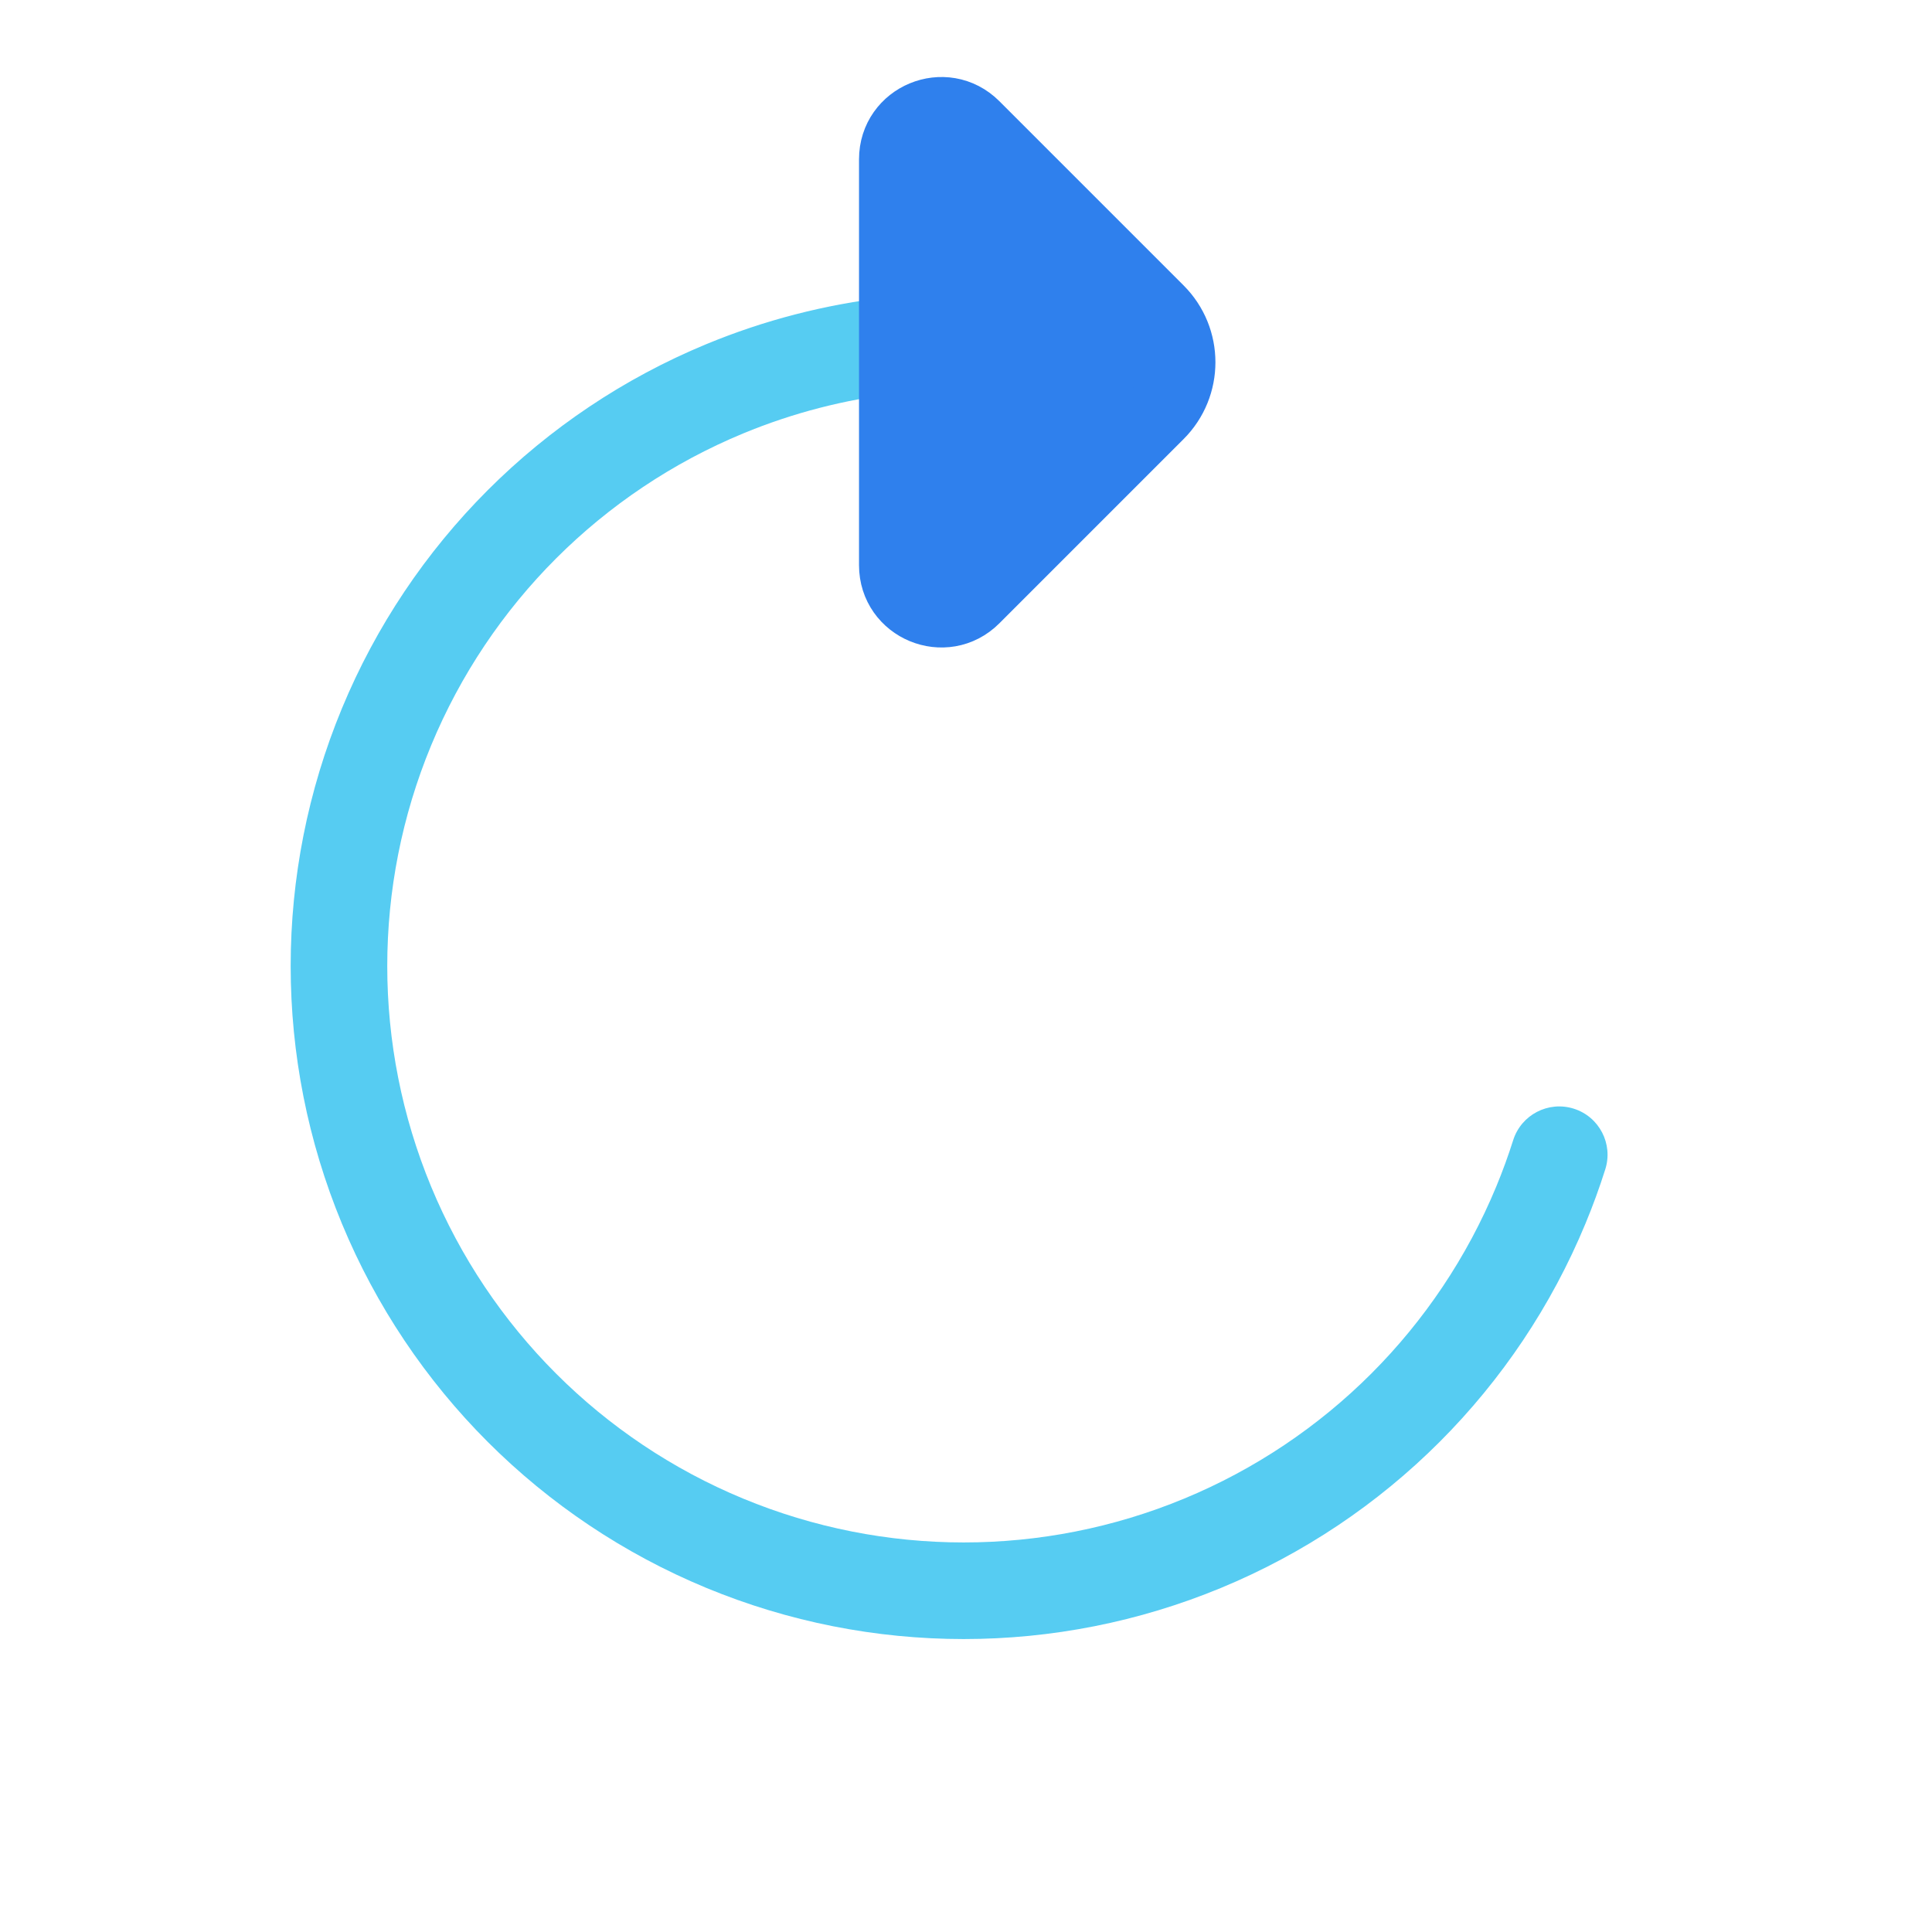 <svg viewBox="0 0 80 80" fill="none">
  <path d="M30.005 16.102L30.77 17.949V17.949L30.005 16.102ZM37.19 16.287C38.288 16.162 39.075 15.17 38.95 14.073C38.824 12.975 37.833 12.188 36.736 12.313L37.19 16.287ZM36.754 12.311C35.657 12.436 34.868 13.427 34.993 14.524C35.118 15.622 36.109 16.41 37.206 16.285L36.754 12.311ZM37.289 16.276C38.387 16.155 39.179 15.167 39.058 14.069C38.937 12.971 37.949 12.179 36.851 12.3L37.289 16.276ZM16.005 30.102L14.157 29.336H14.157L16.005 30.102ZM16.005 49.901L14.157 50.666H14.157L16.005 49.901ZM30.005 63.901L29.239 65.748H29.239L30.005 63.901ZM63.804 49.901L65.651 50.666L63.804 49.901ZM66.471 48.419C66.805 47.367 66.222 46.242 65.169 45.909C64.116 45.575 62.992 46.158 62.658 47.211L66.471 48.419ZM30.77 17.949C32.841 17.091 35.002 16.538 37.19 16.287L36.736 12.313C34.181 12.605 31.657 13.252 29.239 14.254L30.77 17.949ZM37.206 16.285C37.234 16.282 37.262 16.279 37.289 16.276L36.851 12.3C36.819 12.304 36.786 12.307 36.754 12.311L37.206 16.285ZM17.852 30.867C20.275 25.018 24.922 20.372 30.77 17.949L29.239 14.254C22.411 17.082 16.985 22.508 14.157 29.336L17.852 30.867ZM17.852 49.135C15.43 43.287 15.43 36.715 17.852 30.867L14.157 29.336C11.329 36.165 11.329 43.837 14.157 50.666L17.852 49.135ZM30.77 62.053C24.922 59.63 20.275 54.984 17.852 49.135L14.157 50.666C16.985 57.495 22.411 62.92 29.239 65.748L30.77 62.053ZM49.038 62.053C43.19 64.475 36.619 64.475 30.77 62.053L29.239 65.748C36.068 68.577 43.74 68.577 50.569 65.748L49.038 62.053ZM61.956 49.135C59.533 54.984 54.887 59.63 49.038 62.053L50.569 65.748C57.398 62.92 62.823 57.495 65.651 50.666L61.956 49.135ZM65.651 50.666C65.958 49.926 66.231 49.177 66.471 48.419L62.658 47.211C62.452 47.86 62.218 48.502 61.956 49.135L65.651 50.666Z" fill="#56CCF2" />
  <path d="M37.07 23.404L37.07 6.596C37.07 4.9 39.121 4.051 40.32 5.25L47.949 12.879C49.121 14.05 49.121 15.95 47.949 17.121L40.32 24.75C39.121 25.949 37.07 25.1 37.07 23.404Z" fill="#2F80ED" stroke="#2F80ED" stroke-width="3" stroke-linecap="round" stroke-linejoin="round" />
</svg>